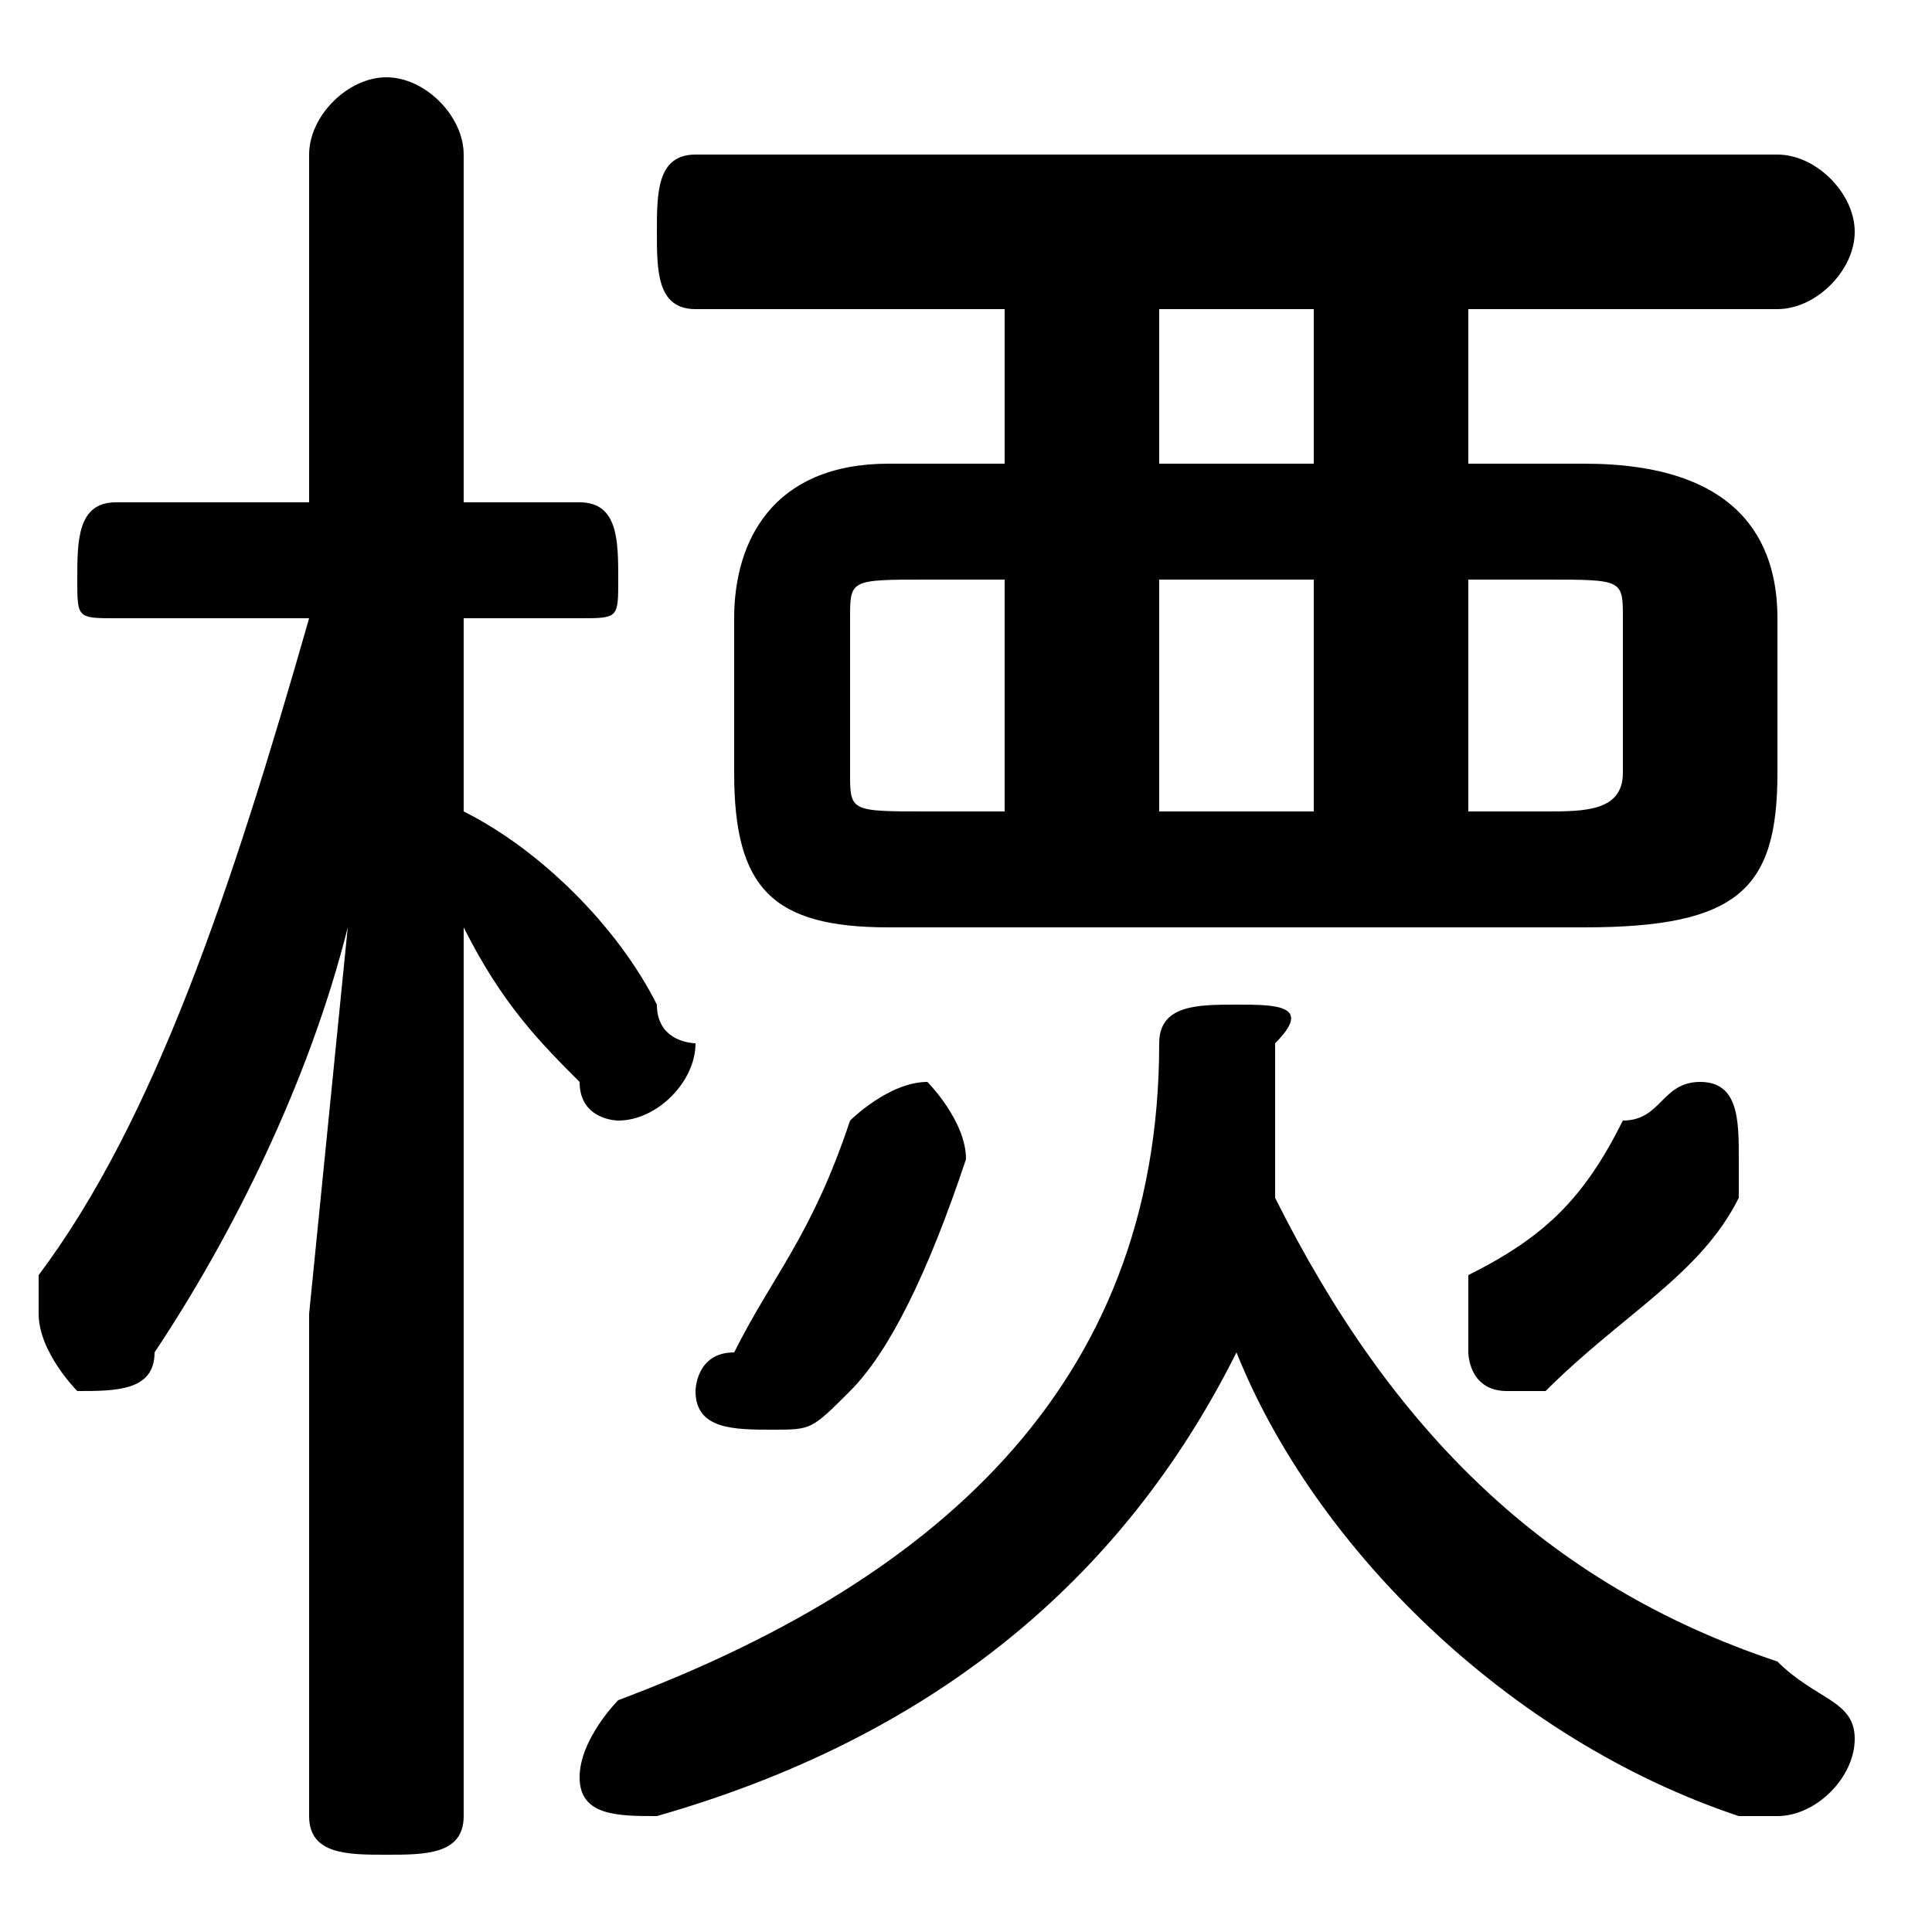 <svg xmlns="http://www.w3.org/2000/svg" viewBox="0 -44.0 50.0 50.0">
    <rect x="0" y="-44.0" width="50.0" height="50.0" fill="#808080" stroke="none"/>
    <g transform="scale(1, -1)">
        <!-- ボディの枠 -->
        <rect x="0" y="-6.0" width="50.0" height="50.0"
            stroke="white" fill="white"/>
        <!-- グリフ座標系の原点 -->
        <circle cx="0" cy="0" r="5" fill="white"/>
        <!-- グリフのアウトライン -->
        <g style="fill:black;stroke:#000000;stroke-width:0;stroke-linecap:round;stroke-linejoin:round;">
        <path d="M 41.0 20.0 C 45.0 20.0 46.0 21.0 46.0 24.0 L 46.0 28.0 C 46.0 30.0 45.0 32.0 41.0 32.0 L 38.0 32.0 L 38.0 36.0 L 46.0 36.0 C 47.0 36.0 48.0 37.0 48.0 38.0 C 48.0 39.0 47.0 40.0 46.0 40.0 L 18.0 40.0 C 17.0 40.0 17.0 39.0 17.0 38.0 C 17.0 37.0 17.0 36.0 18.0 36.0 L 26.0 36.0 L 26.0 32.0 L 23.0 32.0 C 20.0 32.0 19.0 30.0 19.0 28.0 L 19.0 24.0 C 19.0 21.0 20.0 20.0 23.0 20.0 Z M 38.0 23.0 L 38.0 29.0 L 40.0 29.0 C 42.0 29.0 42.0 29.0 42.0 28.0 L 42.0 24.0 C 42.0 23.0 41.0 23.0 40.0 23.0 Z M 24.0 23.0 C 22.0 23.0 22.0 23.0 22.0 24.0 L 22.0 28.0 C 22.0 29.0 22.0 29.0 24.0 29.0 L 26.0 29.0 L 26.0 23.0 Z M 30.0 29.0 L 34.0 29.0 L 34.0 23.0 L 30.0 23.0 Z M 30.0 32.0 L 30.0 36.0 L 34.0 36.0 L 34.0 32.0 Z M 8.0 31.0 L 3.0 31.0 C 2.0 31.0 2.0 30.0 2.0 29.0 C 2.0 28.0 2.0 28.0 3.0 28.0 L 8.0 28.0 C 6.0 21.0 4.0 15.0 1.0 11.0 C 1.0 10.0 1.0 10.0 1.0 10.0 C 1.0 9.0 2.0 8.0 2.0 8.0 C 3.0 8.0 4.0 8.0 4.0 9.0 C 6.0 12.0 8.0 16.0 9.0 20.0 L 8.0 10.0 L 8.0 -3.0 C 8.0 -4.0 9.0 -4.0 10.0 -4.0 C 11.0 -4.0 12.0 -4.0 12.0 -3.0 L 12.0 20.0 C 13.0 18.0 14.0 17.0 15.0 16.0 C 15.0 15.0 16.0 15.0 16.0 15.0 C 17.0 15.0 18.0 16.0 18.0 17.0 C 18.0 17.0 17.0 17.0 17.0 18.0 C 16.0 20.0 14.0 22.0 12.0 23.0 L 12.0 28.0 L 15.0 28.0 C 16.0 28.0 16.0 28.0 16.0 29.0 C 16.0 30.0 16.0 31.0 15.0 31.0 L 12.0 31.0 L 12.0 40.0 C 12.0 41.0 11.0 42.0 10.0 42.0 C 9.0 42.0 8.0 41.0 8.0 40.0 Z M 32.0 9.0 C 34.0 4.0 39.0 -1.0 45.0 -3.0 C 45.0 -3.0 46.0 -3.0 46.0 -3.0 C 47.0 -3.0 48.0 -2.0 48.0 -1.0 C 48.0 -0.0 47.0 0.0 46.0 1.0 C 40.0 3.0 36.0 7.0 33.0 13.0 C 33.0 14.0 33.0 16.0 33.0 17.0 C 34.0 18.0 33.0 18.0 32.0 18.0 C 31.0 18.0 30.0 18.0 30.0 17.0 C 30.0 8.0 24.0 3.0 16.0 -0.0 C 16.0 -0.0 15.0 -1.0 15.0 -2.0 C 15.0 -3.0 16.0 -3.0 17.0 -3.0 C 17.0 -3.0 17.0 -3.0 17.0 -3.0 C 24.0 -1.0 29.0 3.0 32.0 9.0 Z M 25.0 14.0 C 25.0 14.0 25.0 14.0 25.0 14.0 C 25.0 15.0 24.0 16.0 24.0 16.0 C 23.0 16.0 22.0 15.0 22.0 15.0 C 21.0 12.0 20.0 11.0 19.0 9.0 C 18.0 9.0 18.0 8.0 18.0 8.0 C 18.0 7.0 19.0 7.0 20.0 7.0 C 21.0 7.0 21.0 7.0 22.0 8.0 C 23.0 9.0 24.0 11.0 25.0 14.0 Z M 42.0 15.0 C 41.0 13.0 40.0 12.0 38.0 11.0 C 38.0 10.0 38.0 10.0 38.0 9.0 C 38.0 9.0 38.0 8.0 39.0 8.0 C 40.0 8.0 40.0 8.0 40.0 8.0 C 42.0 10.0 44.0 11.0 45.0 13.0 C 45.0 13.0 45.0 14.0 45.0 14.0 C 45.0 15.0 45.0 16.0 44.0 16.0 C 43.0 16.0 43.0 15.0 42.0 15.0 Z"/>
    </g>
    </g>
</svg>
